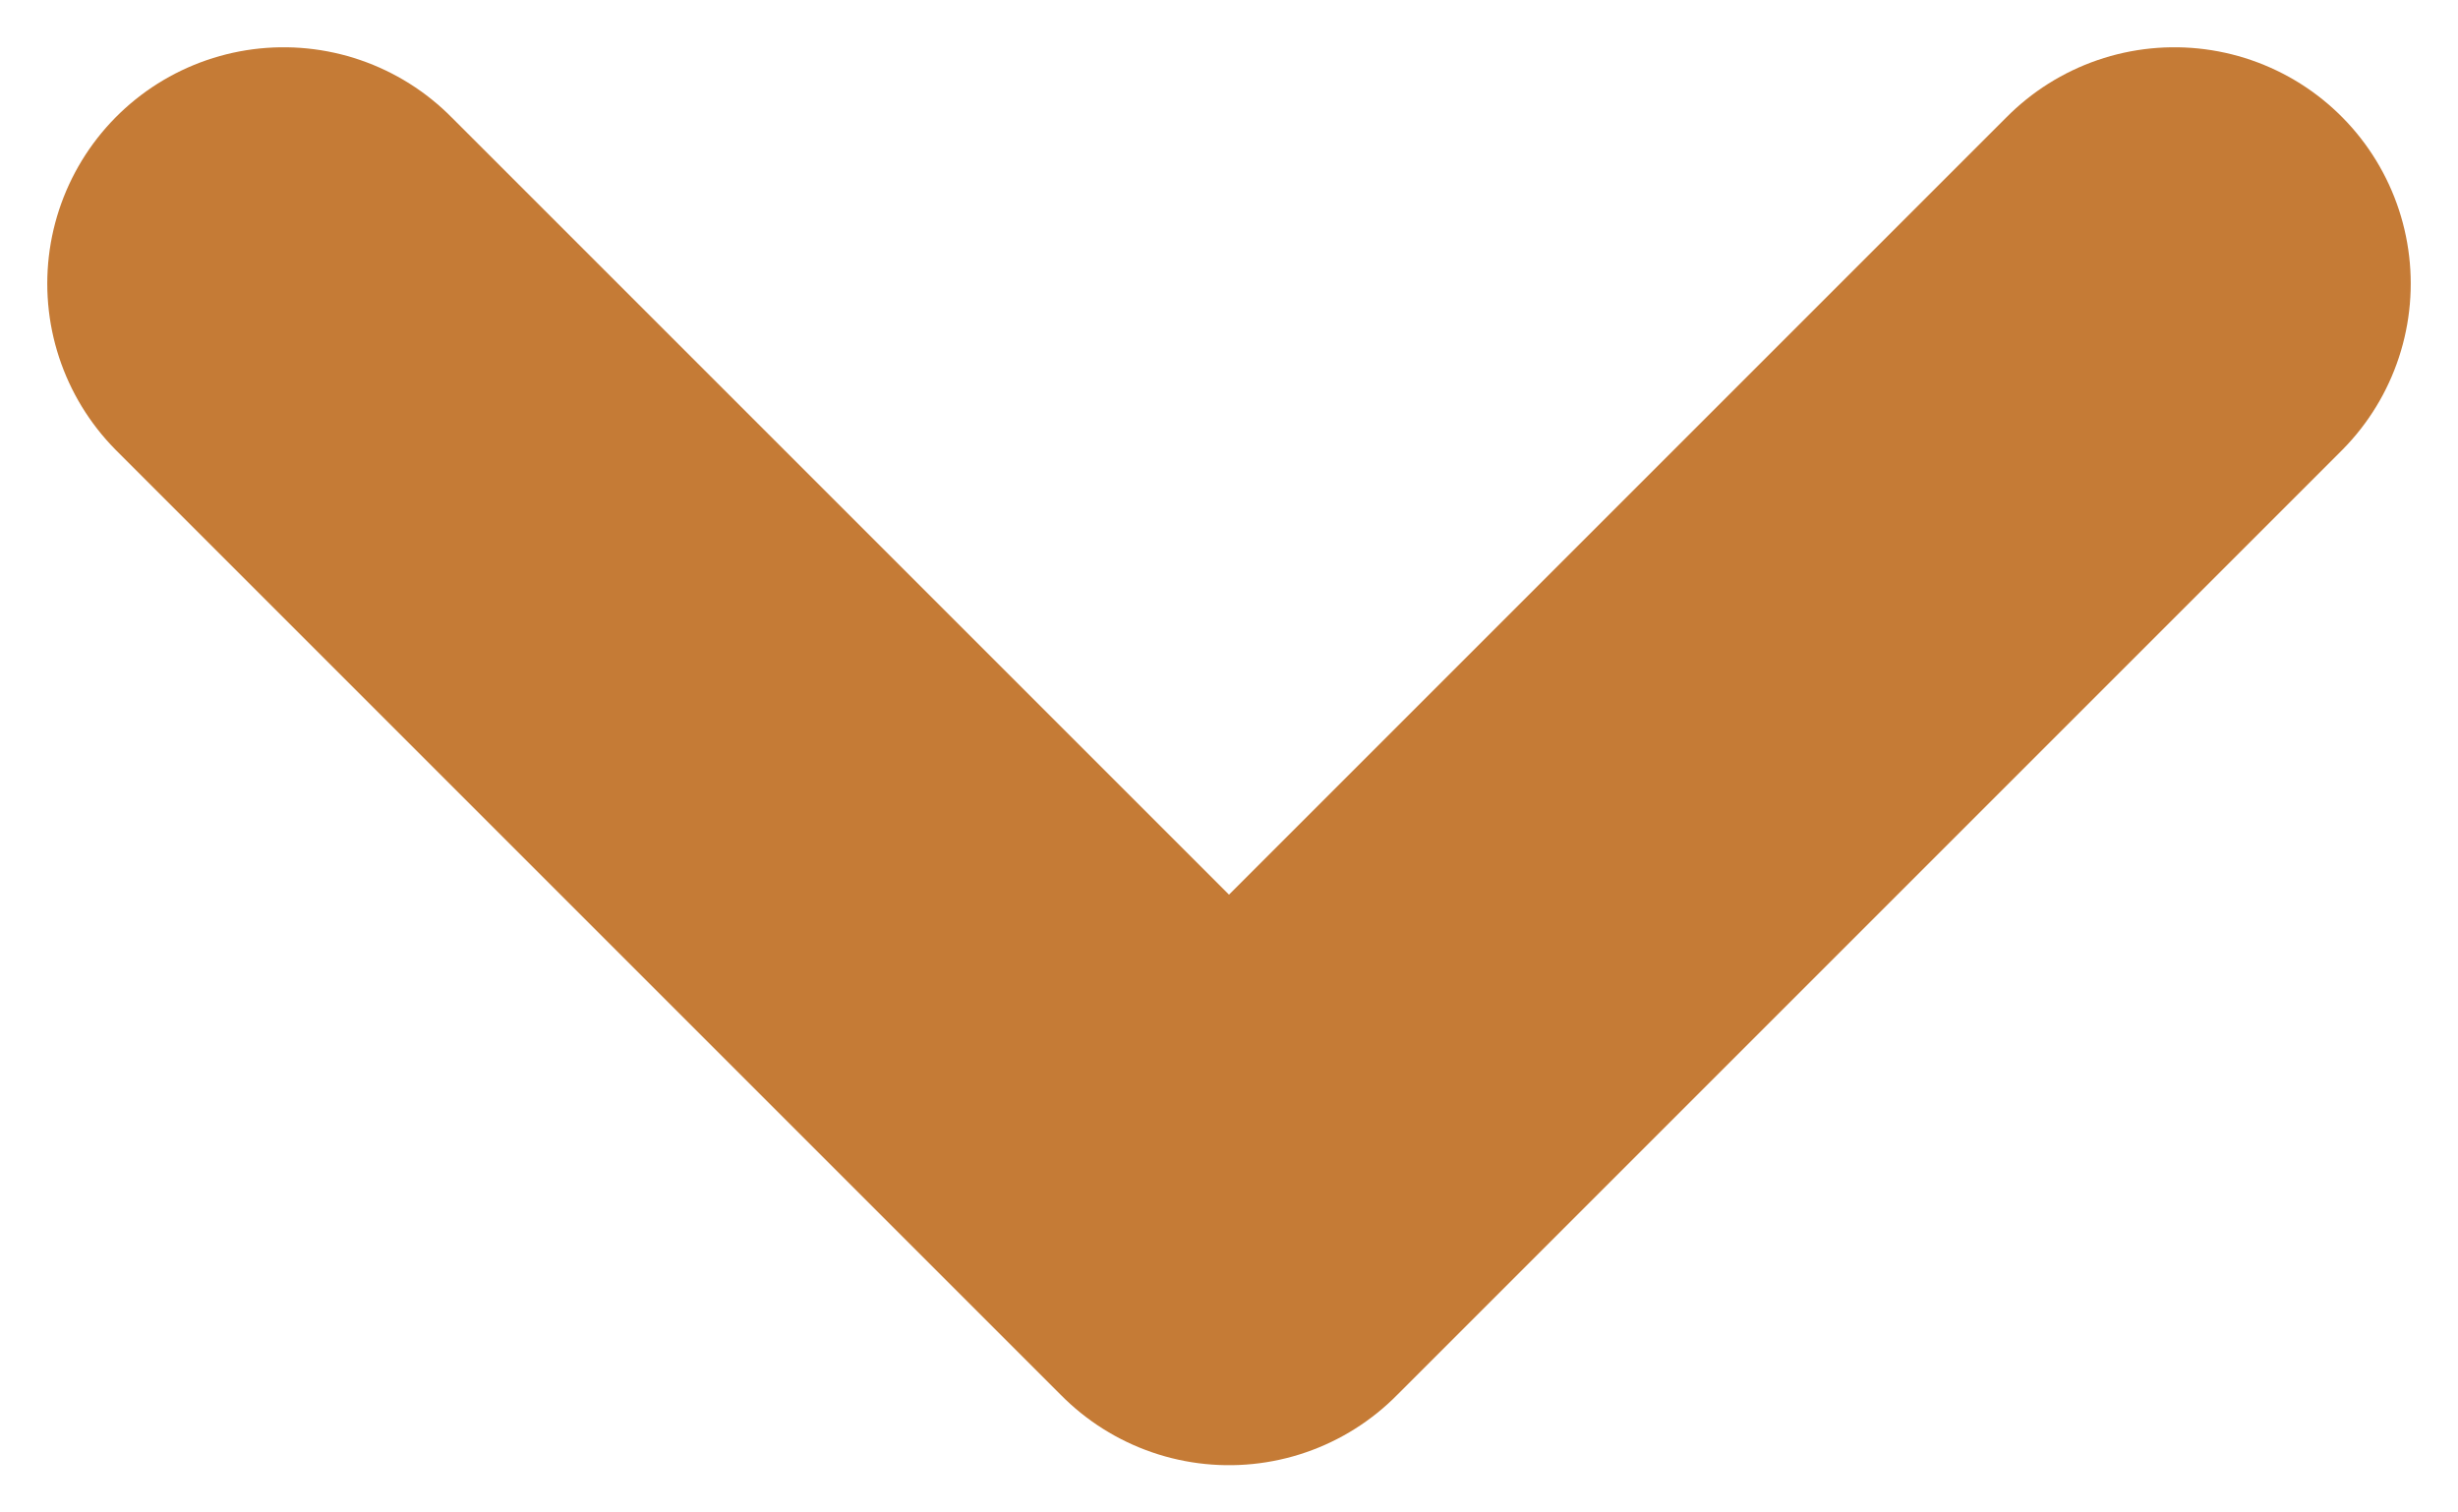 <svg width="13" height="8" viewBox="0 0 13 8" fill="none" xmlns="http://www.w3.org/2000/svg">
<path d="M1.5 1.5L6.5 6.5L11.5 1.5" stroke="#C57B36" stroke-width="2.5" stroke-linecap="round" stroke-linejoin="round"/>
</svg>
